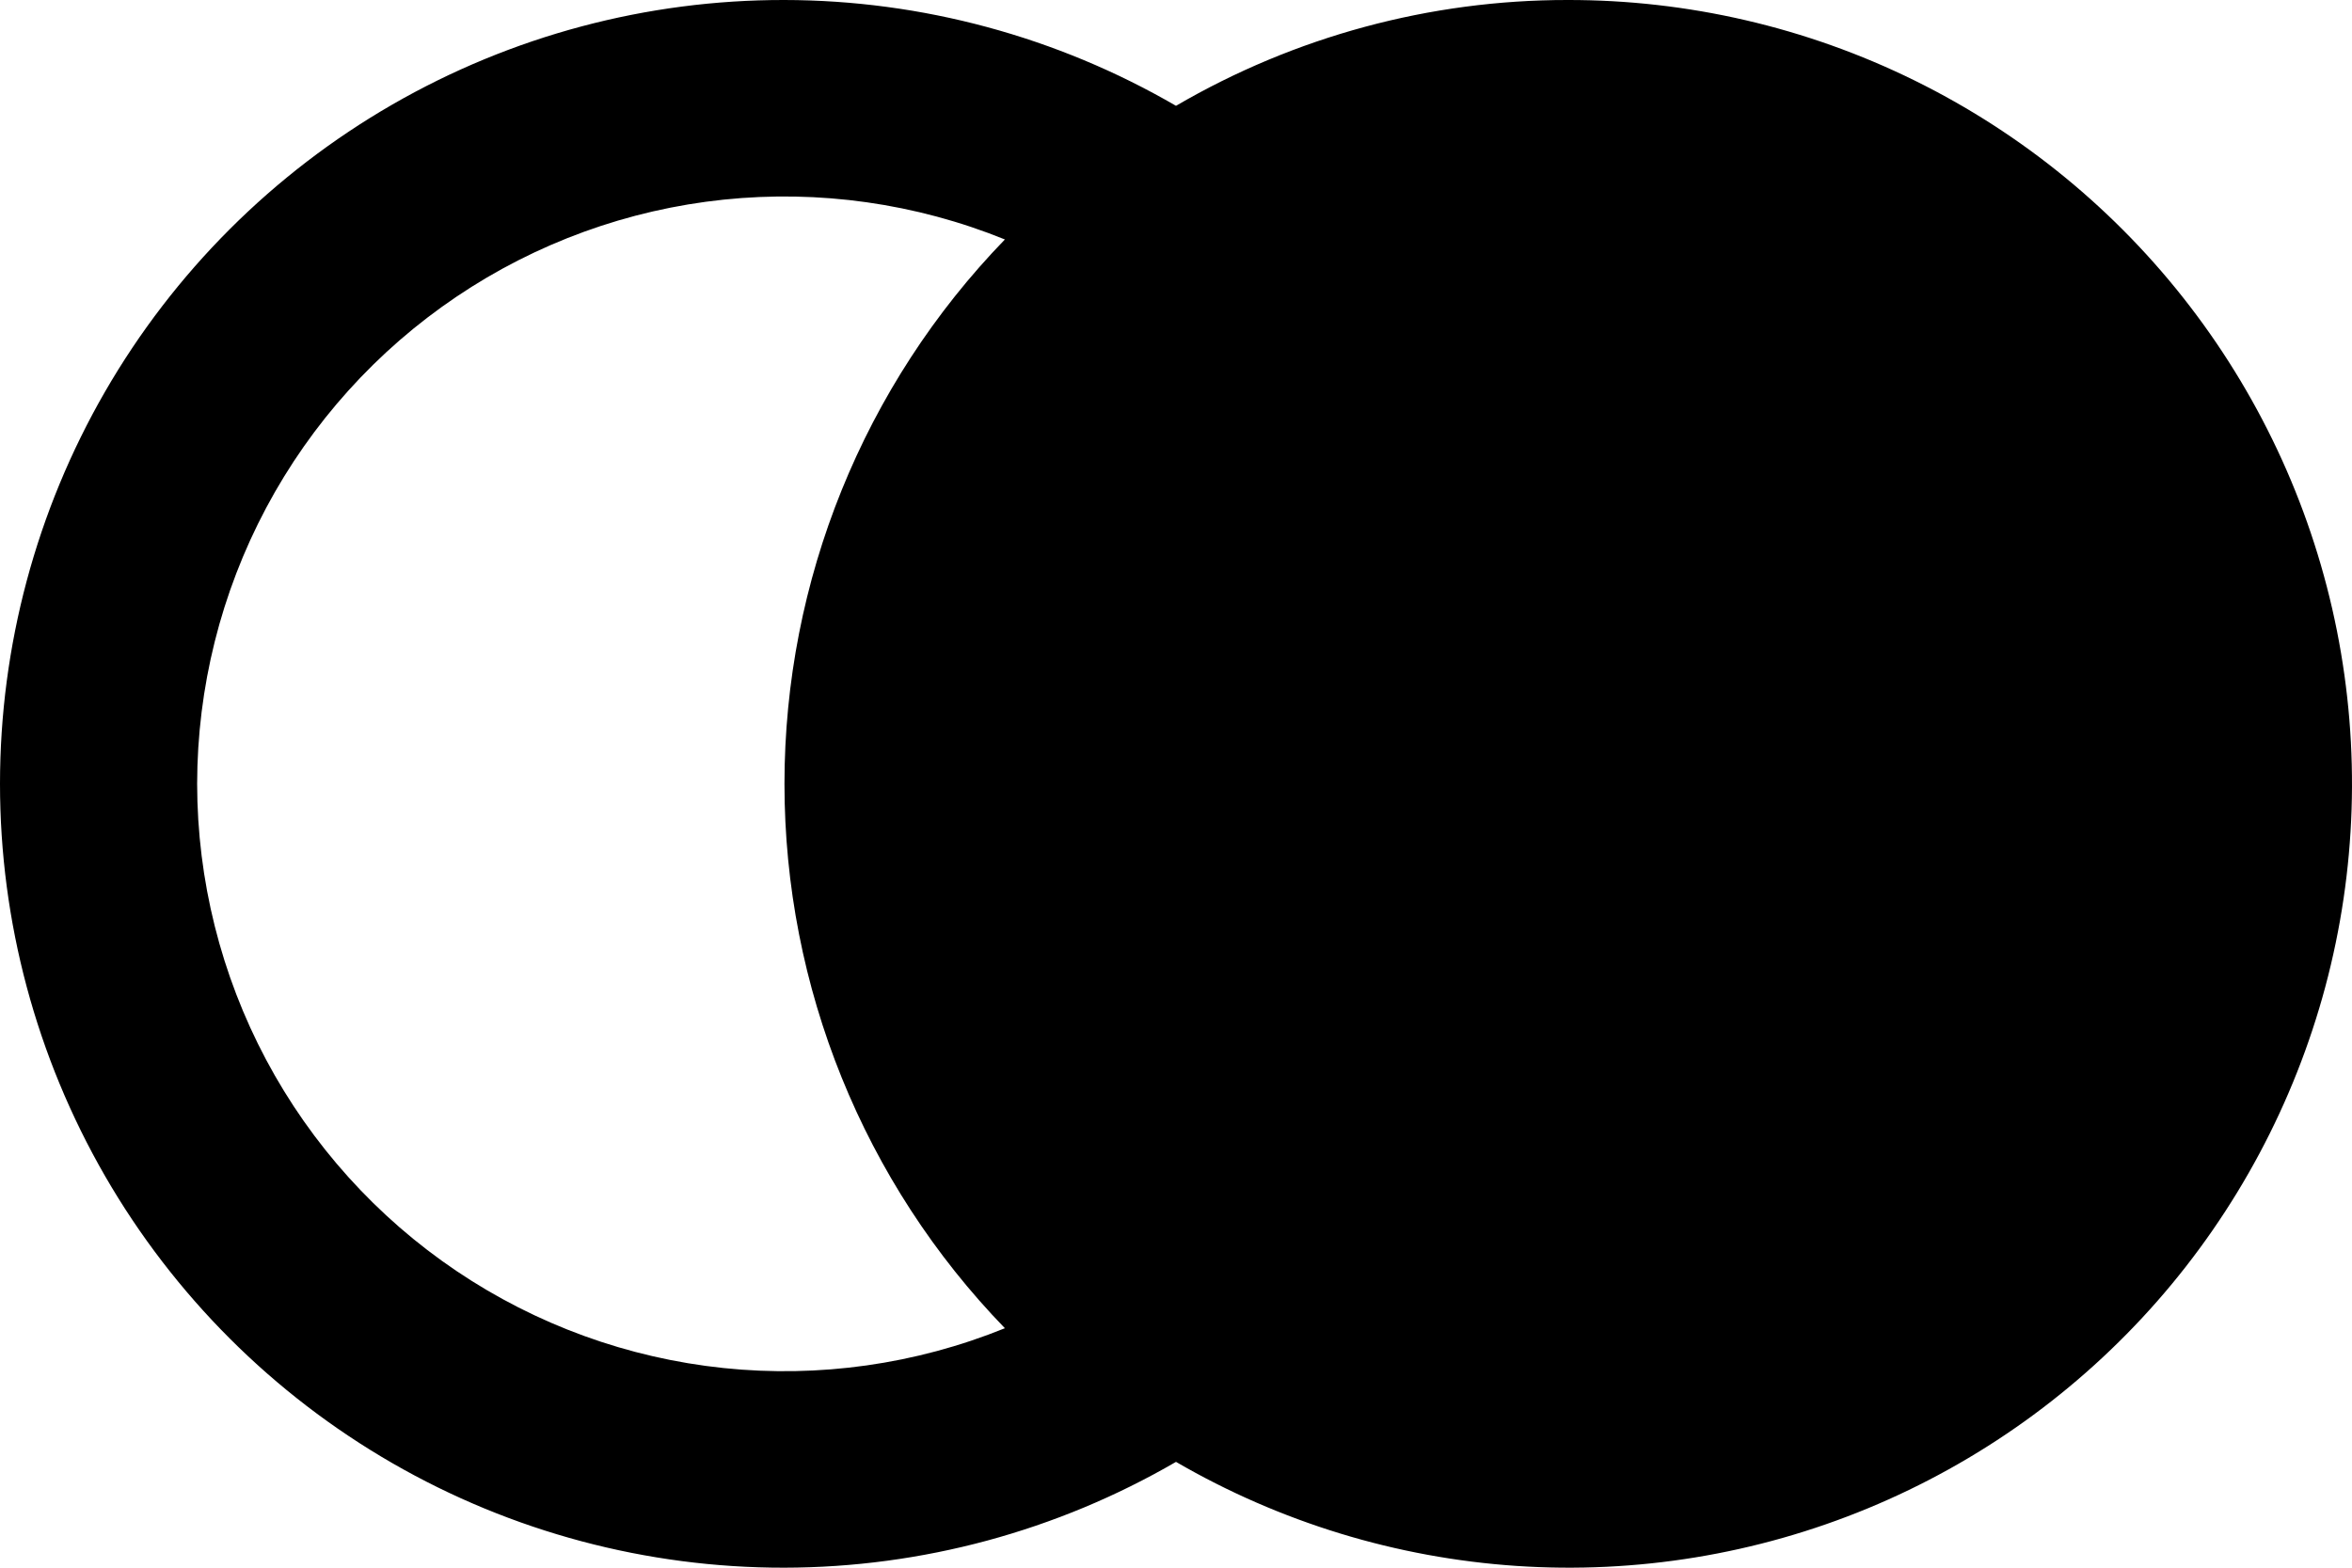 <?xml version="1.0" encoding="UTF-8"?>
<svg viewBox="0 0 60 40" xmlns="http://www.w3.org/2000/svg">
  <path
    d="M39.988 3.1305e-05C36.479 -0.002 33.032 0.93 30 2.7C26.964 0.937 23.517 0.005 20.007 3.1305e-05C16.497 -0.005 13.047 0.915 10.006 2.669C6.964 4.423 4.438 6.949 2.681 9.991C0.925 13.034 0 16.486 0 20C0 23.514 0.925 26.966 2.681 30.009C4.438 33.051 6.964 35.577 10.006 37.331C13.047 39.085 16.497 40.005 20.007 40C23.517 39.995 26.964 39.063 30 37.3C32.653 38.841 35.625 39.749 38.686 39.955C41.746 40.161 44.813 39.658 47.648 38.486C50.483 37.314 53.011 35.504 55.035 33.196C57.058 30.889 58.524 28.145 59.319 25.179C60.113 22.213 60.214 19.103 59.615 16.091C59.015 13.08 57.731 10.247 55.862 7.812C53.993 5.377 51.589 3.406 48.836 2.051C46.083 0.696 43.056 -0.005 39.988 3.1305e-05V3.1305e-05ZM5.029 20C5.032 17.544 5.636 15.127 6.789 12.96C7.943 10.793 9.61 8.942 11.644 7.571C13.679 6.199 16.018 5.349 18.458 5.094C20.897 4.84 23.362 5.188 25.635 6.11C22.029 9.832 20.012 14.814 20.012 20C20.012 25.186 22.029 30.168 25.635 33.89C23.362 34.812 20.897 35.16 18.458 34.906C16.018 34.651 13.679 33.801 11.644 32.429C9.61 31.058 7.943 29.207 6.789 27.04C5.636 24.873 5.032 22.456 5.029 20V20Z"
  />
</svg>
